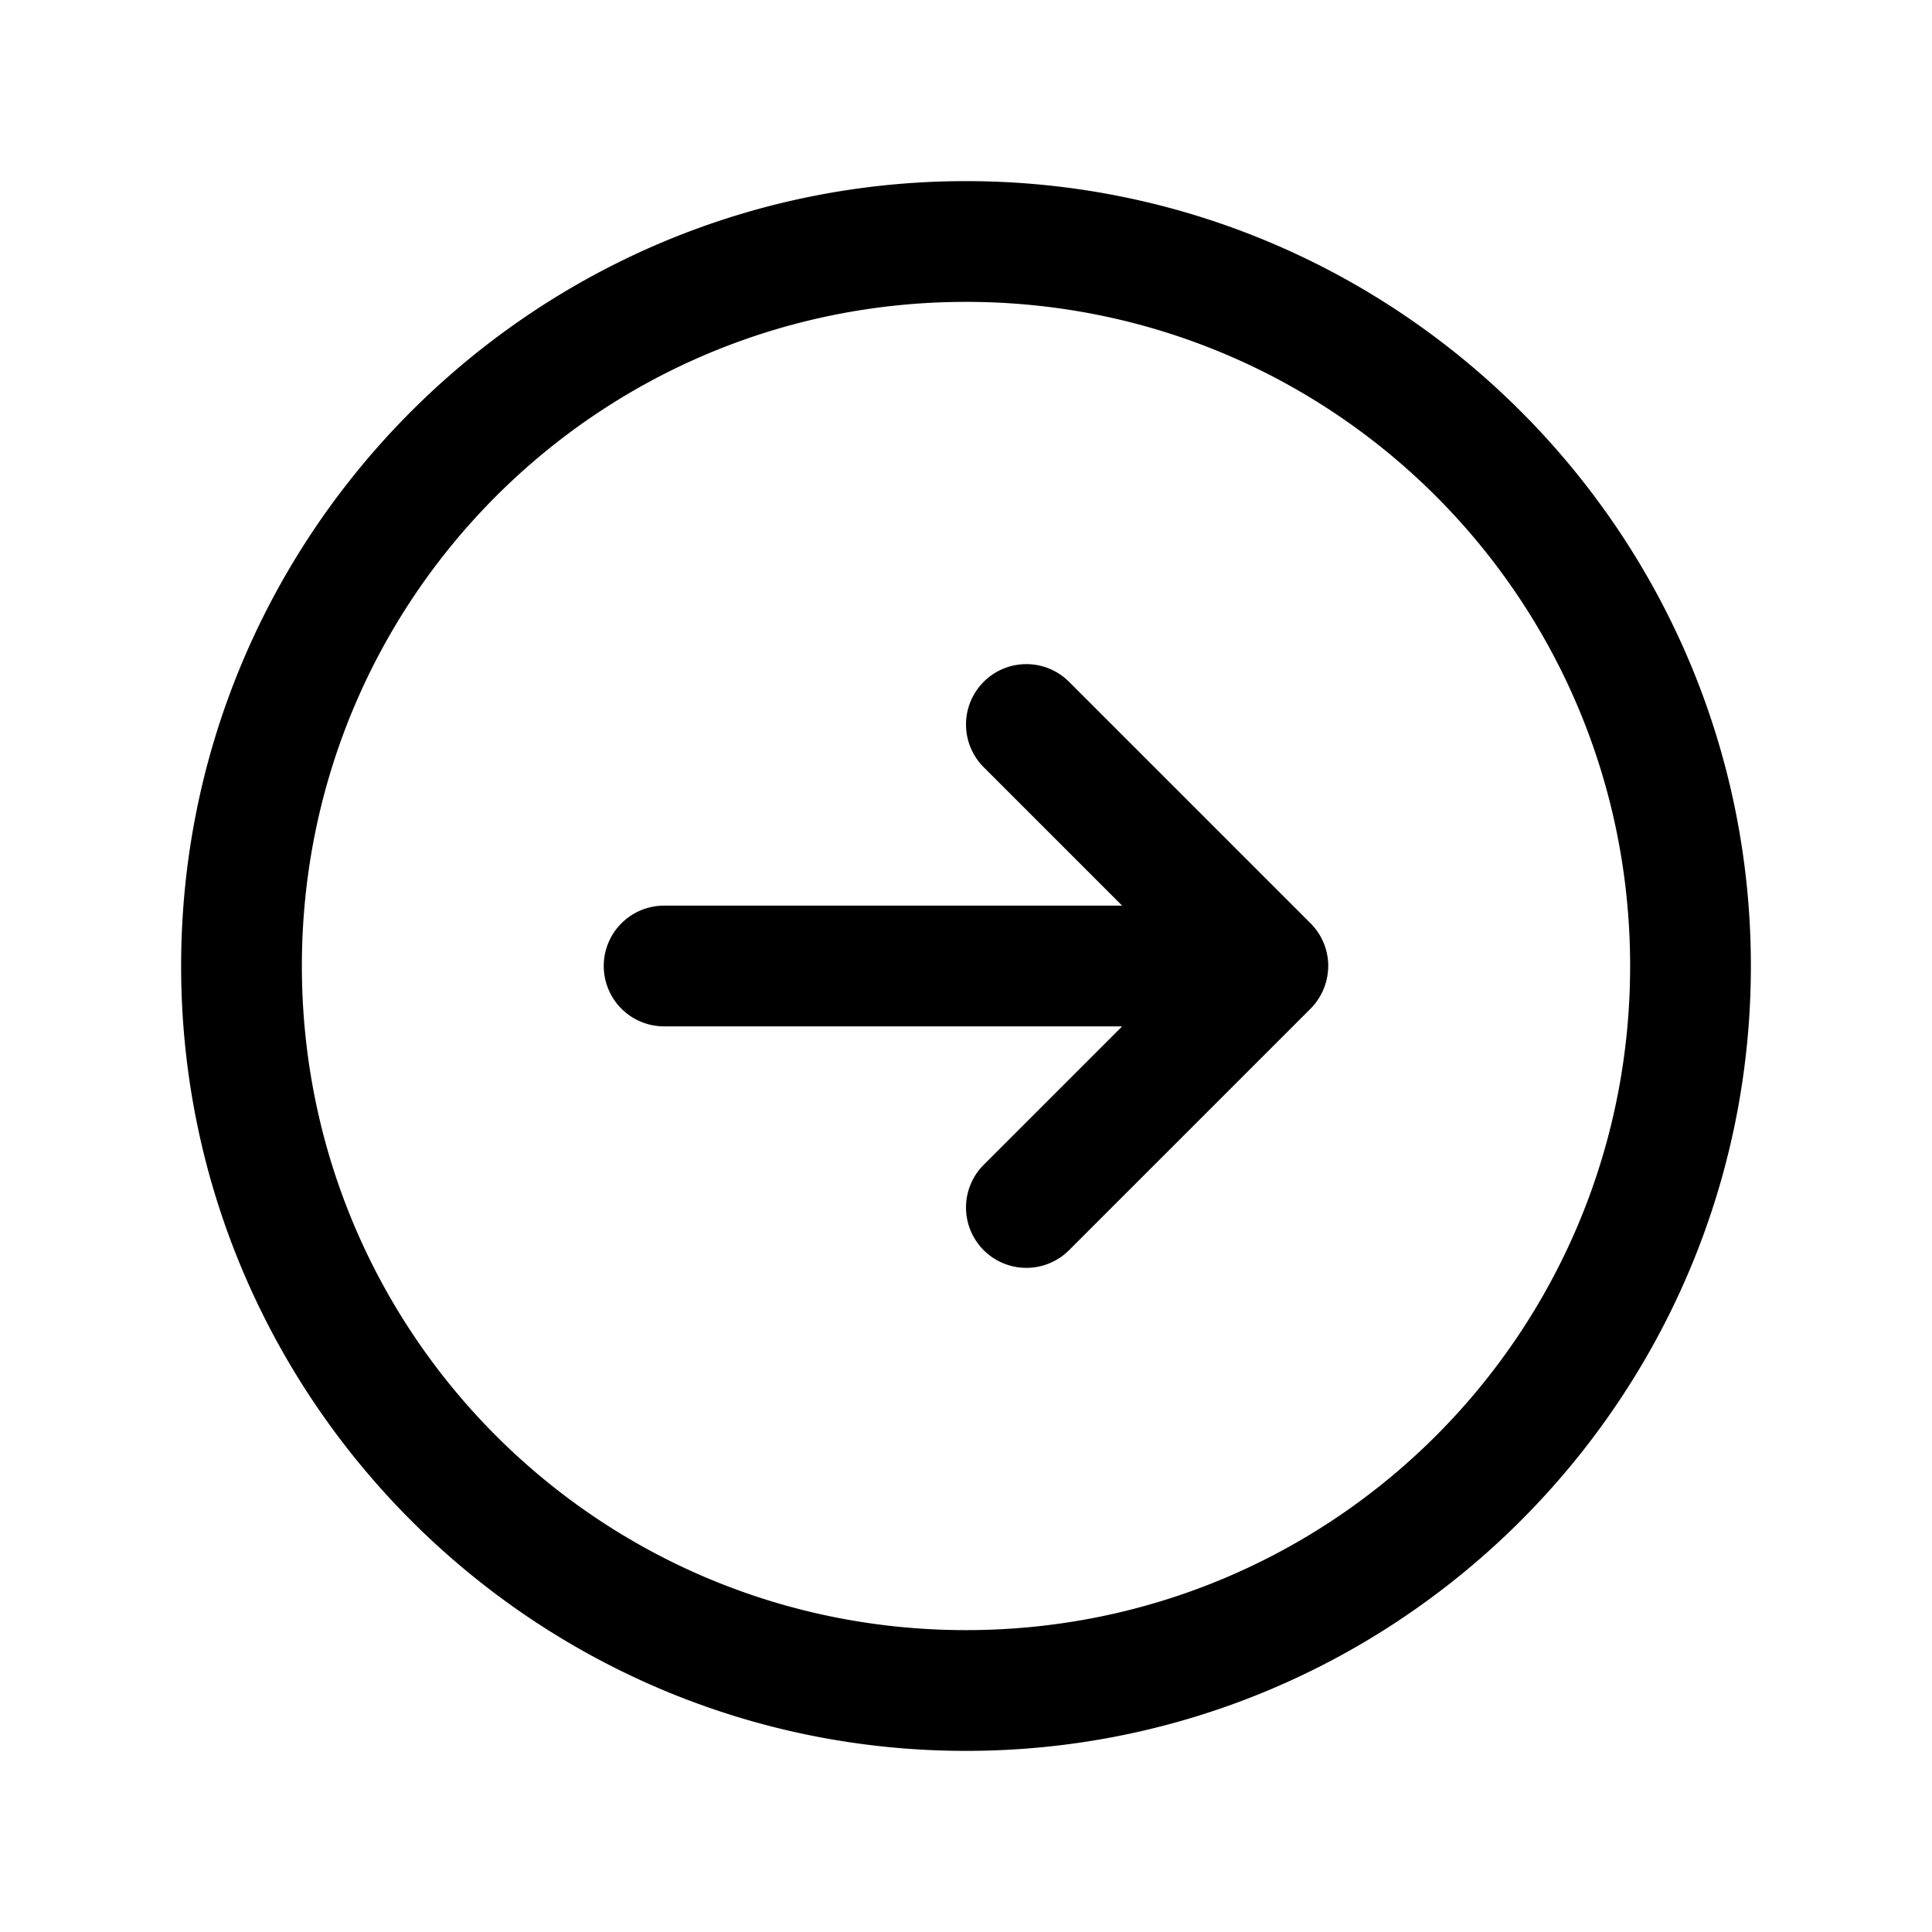 <svg xmlns="http://www.w3.org/2000/svg" viewBox="0 0 256 256"><path d="M128 24C70.657 24 24 70.657 24 128s46.657 104 104 104 104-46.657 104-104S185.343 24 128 24zm0 16c48.696 0 88 39.304 88 88s-39.304 88-88 88-88-39.304-88-88 39.304-88 88-88zm8 48a8 8 0 0 0-5.656 2.344 8 8 0 0 0 0 11.312L148.688 120H88a8 8 0 0 0-8 8 8 8 0 0 0 8 8h60.688l-18.344 18.344a8 8 0 0 0 0 11.312 8 8 0 0 0 11.312 0l32-32a8 8 0 0 0 1.223-1.592l.072-.12a8 8 0 0 0 .752-1.819l.033-.129a8 8 0 0 0 .26-1.973L176 128a8 8 0 0 0-.154-1.56 8 8 0 0 0-.455-1.5 8 8 0 0 0-.336-.711 8 8 0 0 0-.871-1.303 8 8 0 0 0-.528-.582l-32-32A8 8 0 0 0 136 88z"/></svg>